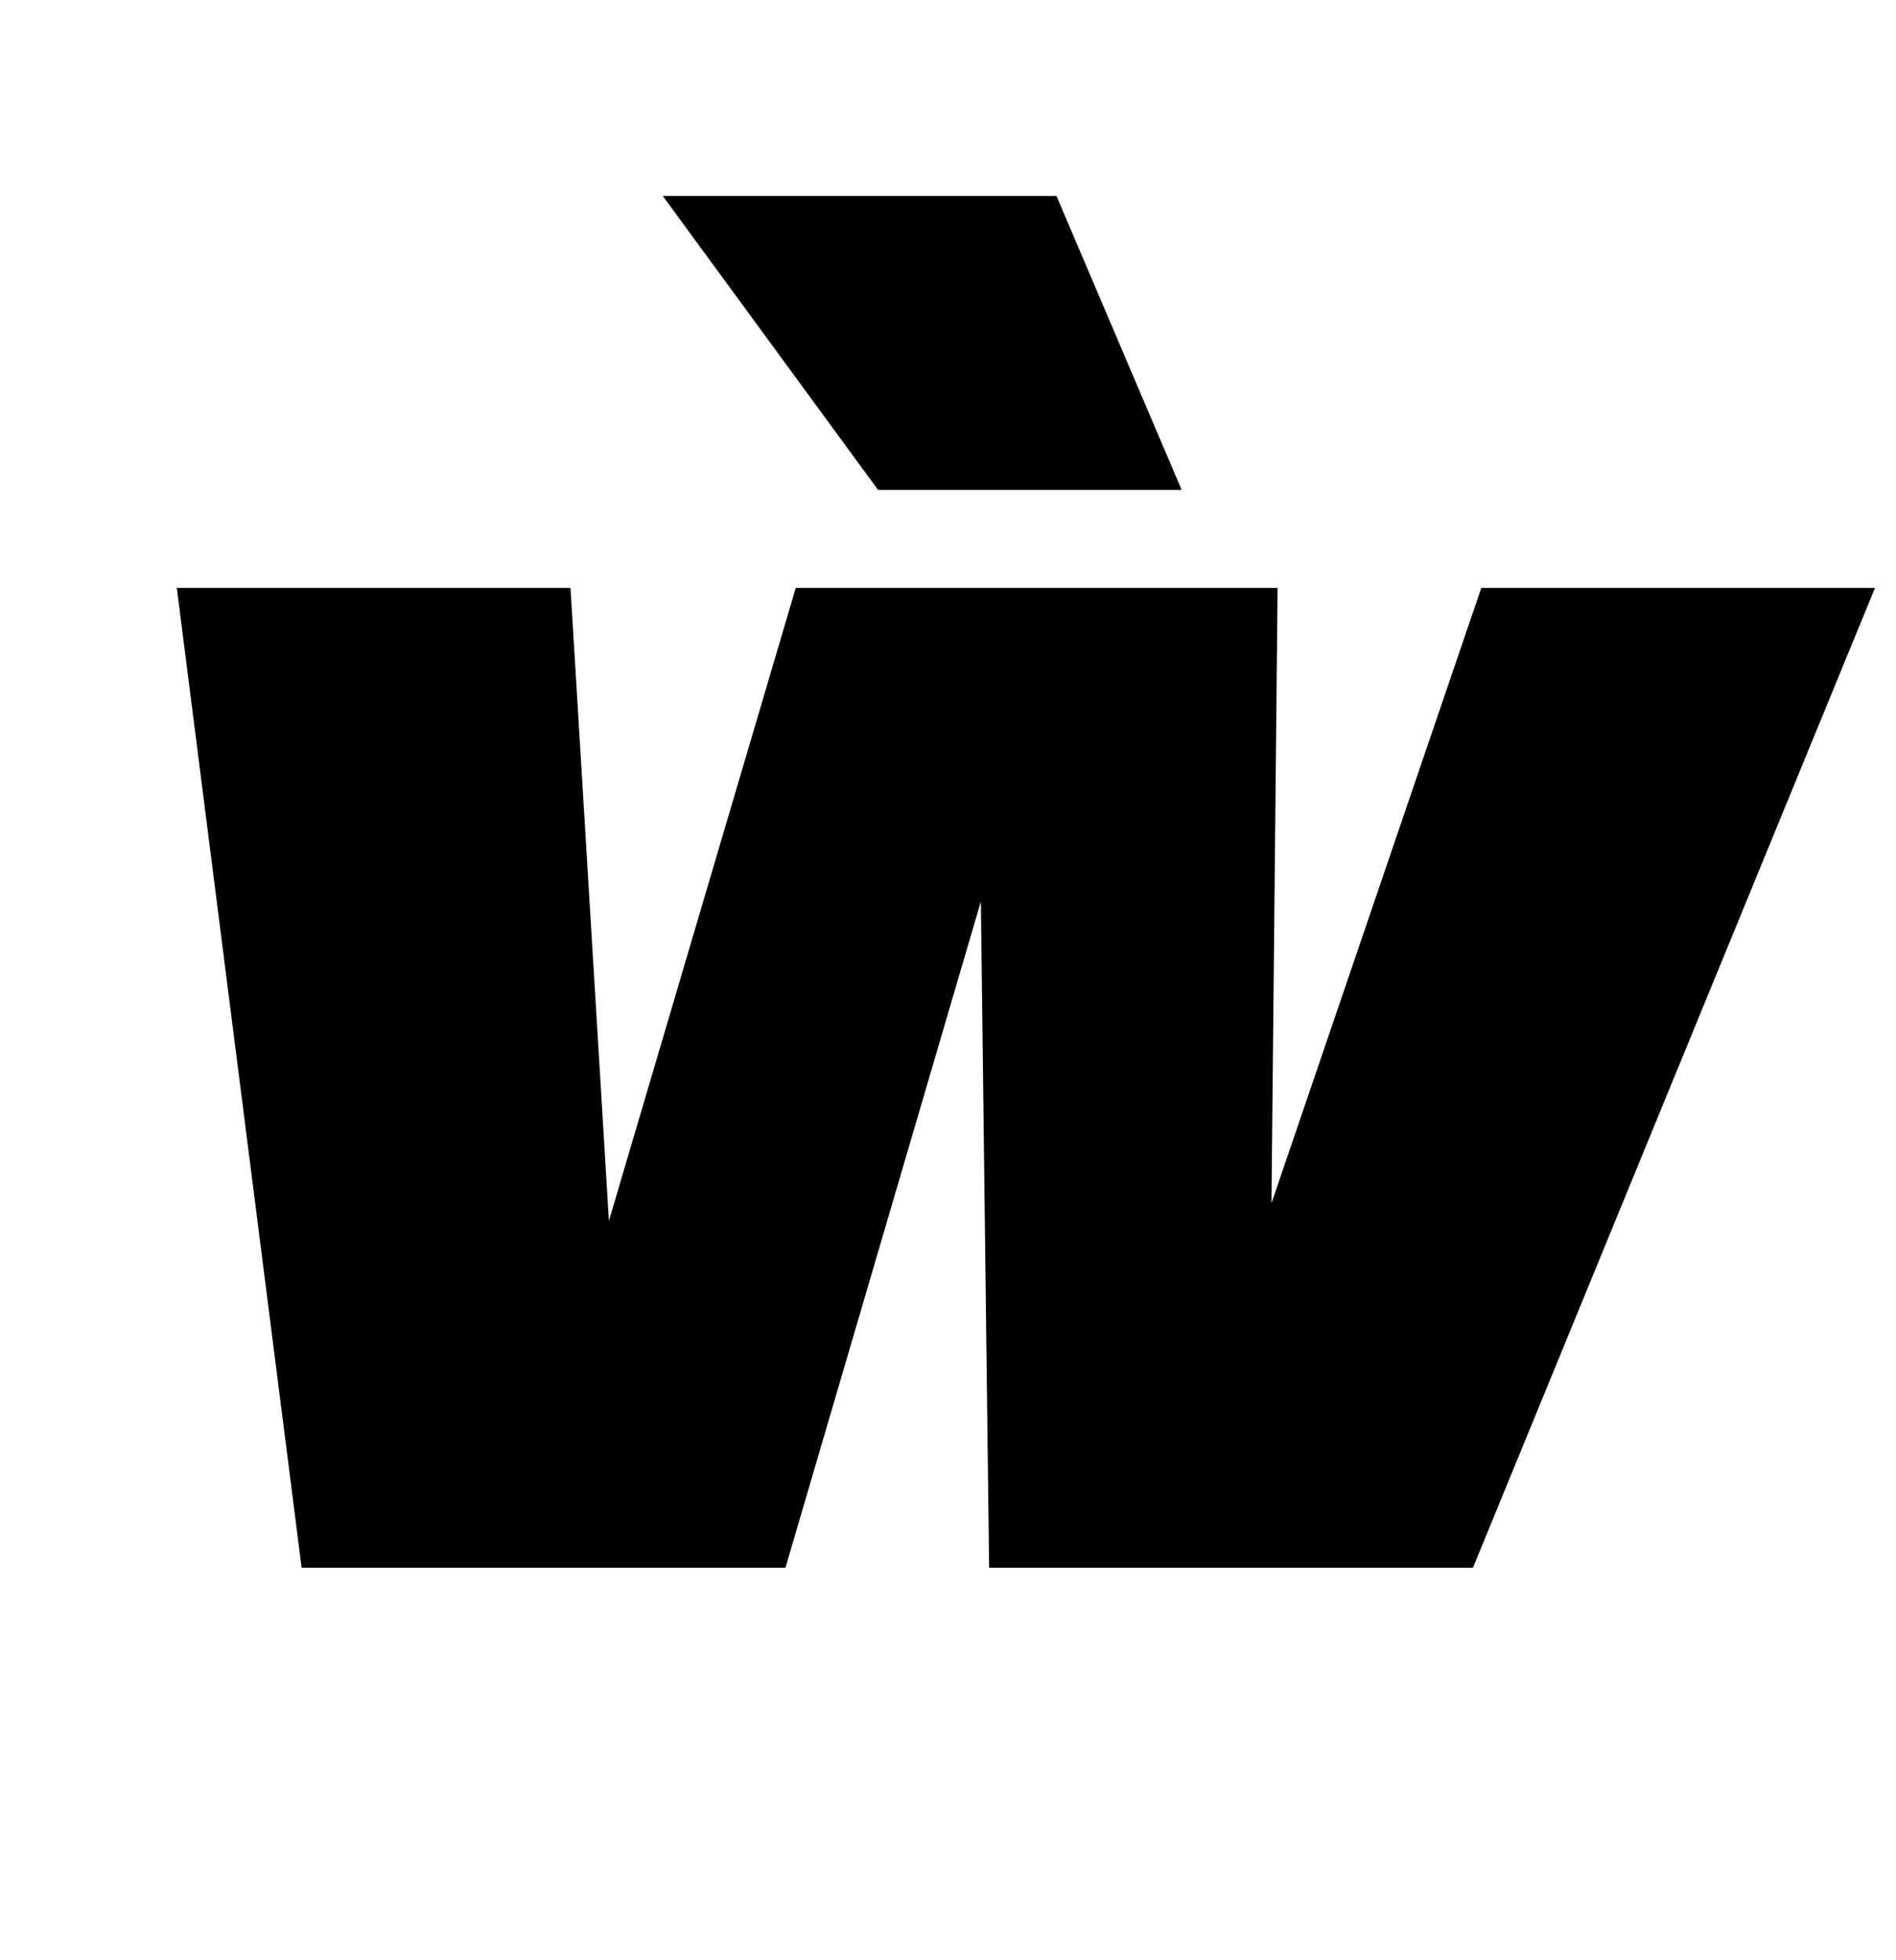 <?xml version="1.0" standalone="no"?>
<!DOCTYPE svg PUBLIC "-//W3C//DTD SVG 1.1//EN" "http://www.w3.org/Graphics/SVG/1.1/DTD/svg11.dtd" >
<svg xmlns="http://www.w3.org/2000/svg" xmlns:xlink="http://www.w3.org/1999/xlink" version="1.1" viewBox="-10 0 968 1000">
  <g transform="matrix(1 0 0 -1 0 800)">
   <path fill="currentColor"
d="M742 0h-247l-4.22 340l-99.78 -340h-247l-63.73 500h201l19.61 -323l95.39 323h246l-3.13 -314l107.13 314h201zM593.3 550h-155l-109.92 150h201z" />
  </g>

</svg>
